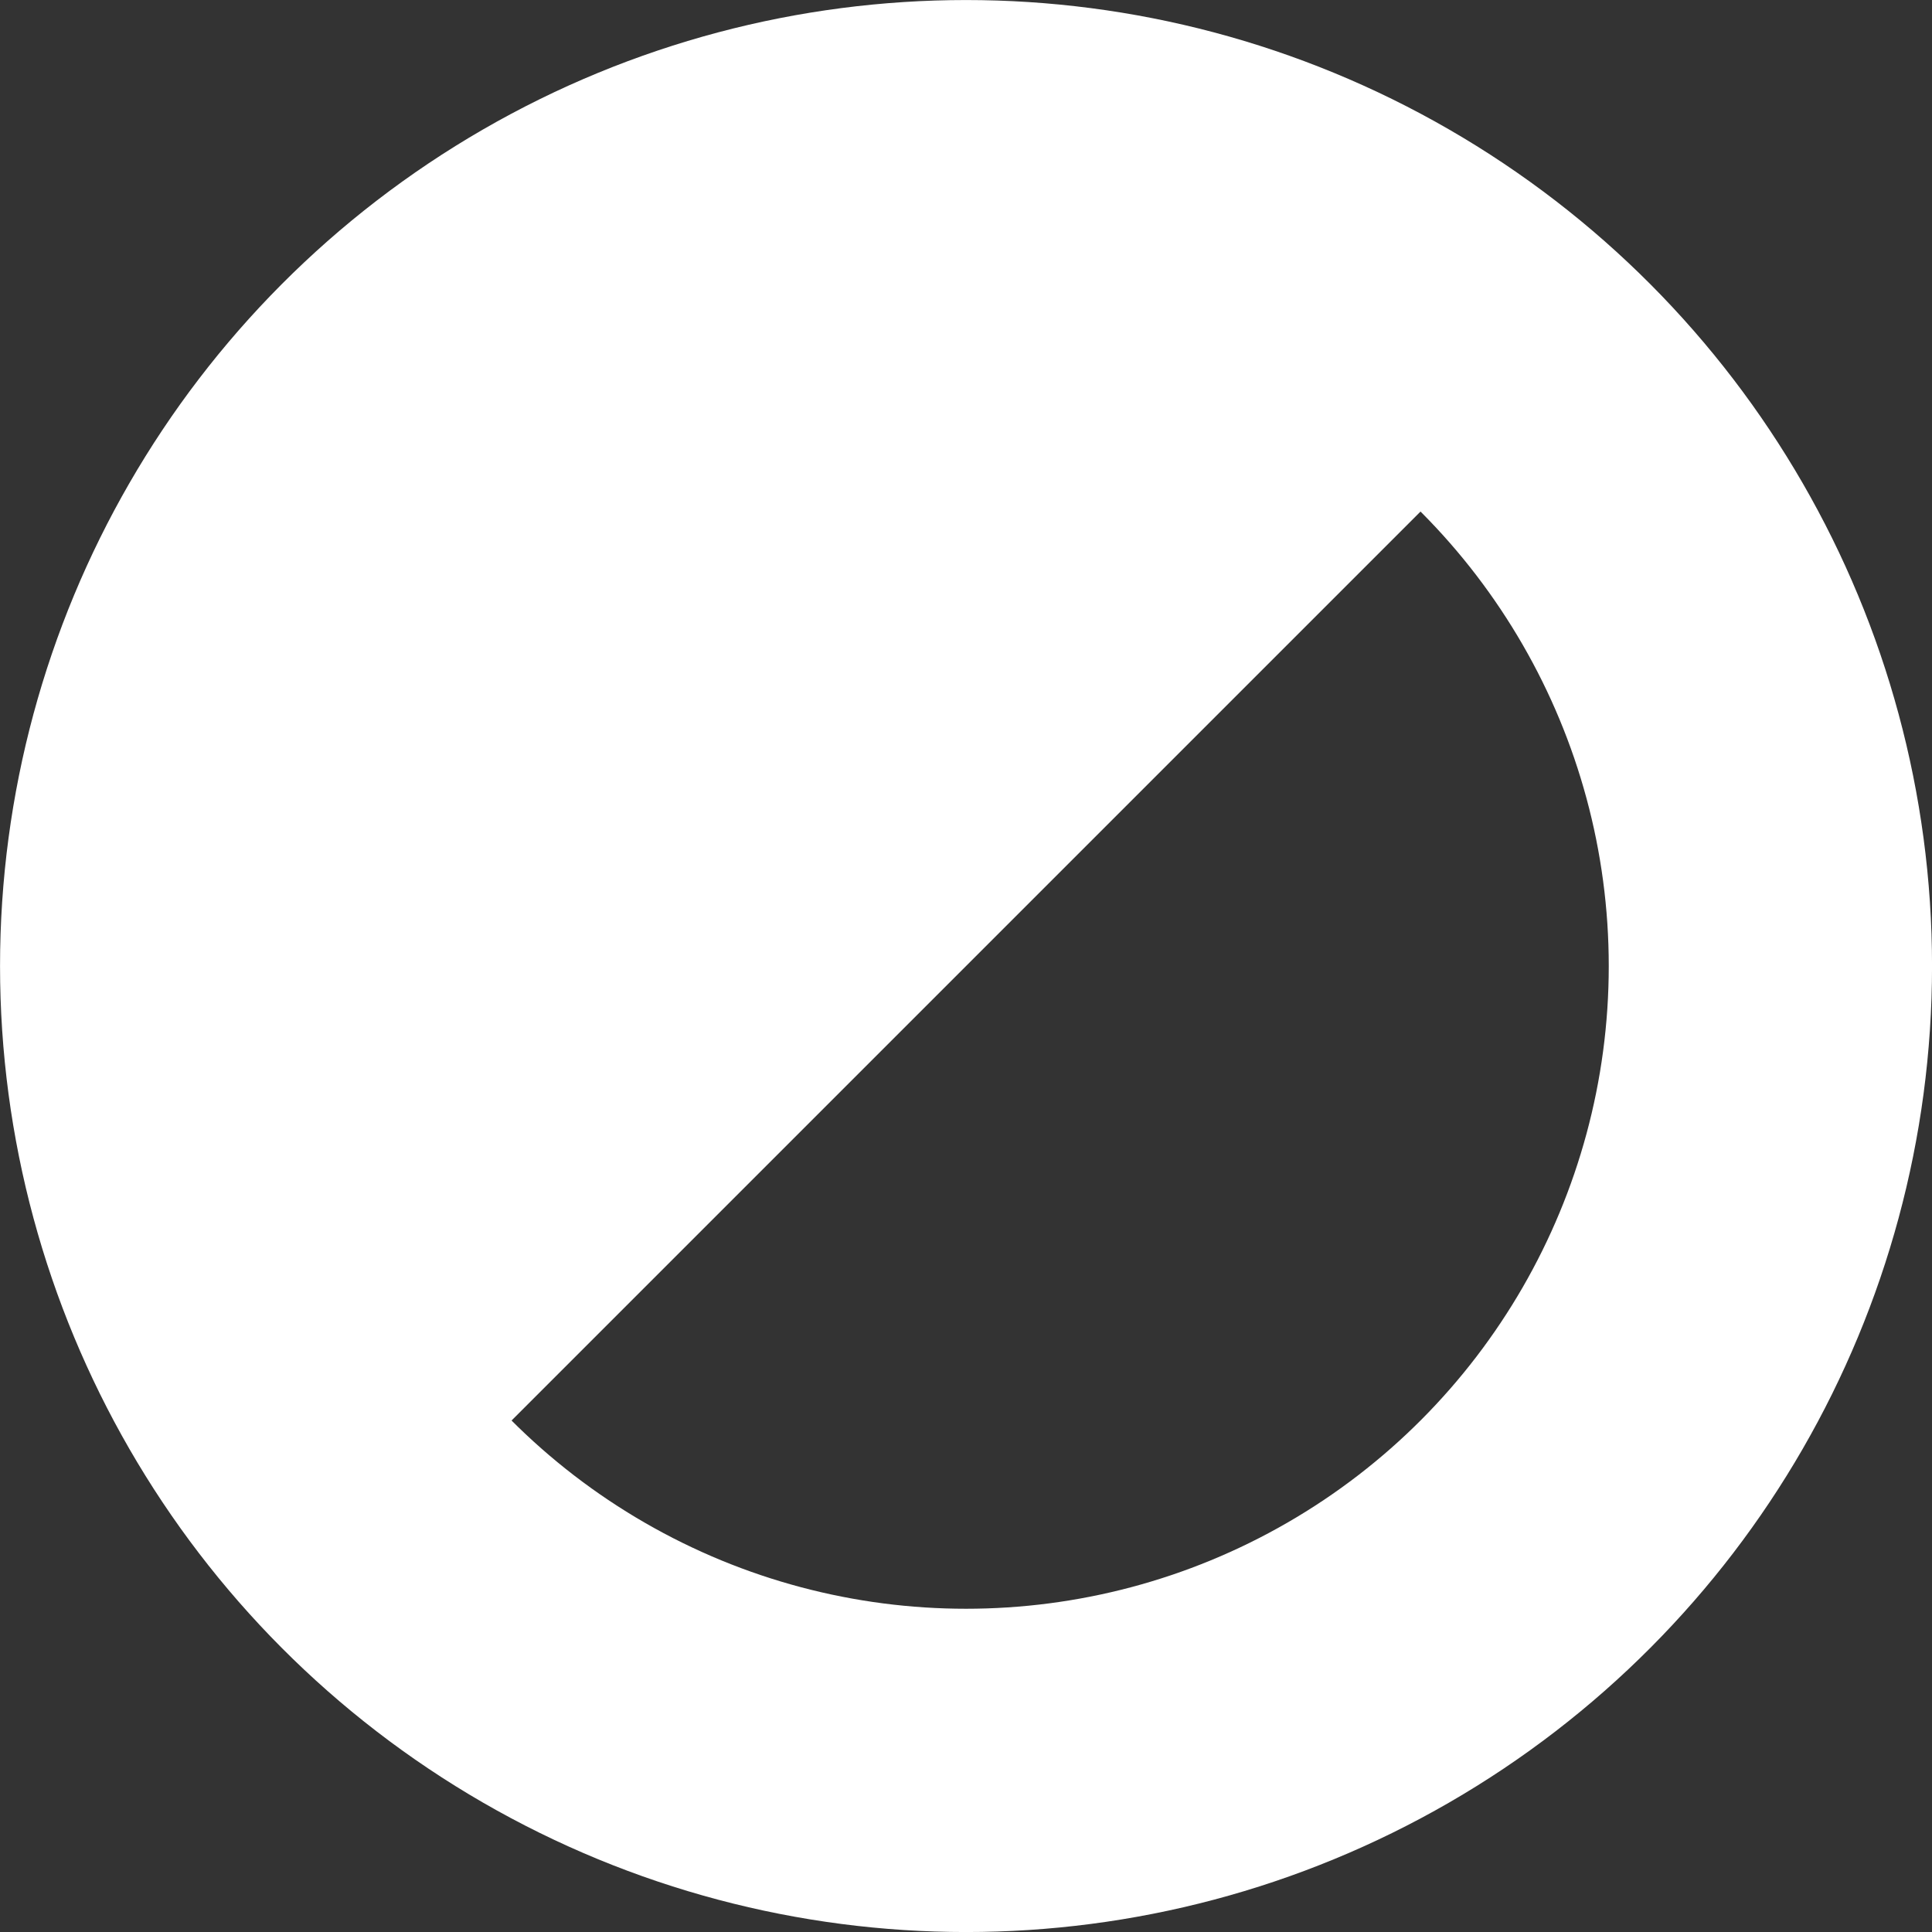 <svg xmlns="http://www.w3.org/2000/svg" width="26.421" height="26.421" viewBox="0 0 26.421 26.421">
    <rect x="0" y="0" width="26.421" height="26.421" fill="#333333" stroke="none"/>
    <g>
        <g transform="translate(16.211 16.211) translate(-14 -14)">
            <circle cx="11" cy="11" r="11" fill="none" stroke="#fff" stroke-width="4.421px"/>
            <path fill="#fff" d="M19.79 5.052A10.421 10.421 0 1 0 5.052 19.79l7.369-7.369z" transform="translate(-1.421 -1.421)"/>
        </g>
    </g>
</svg>
